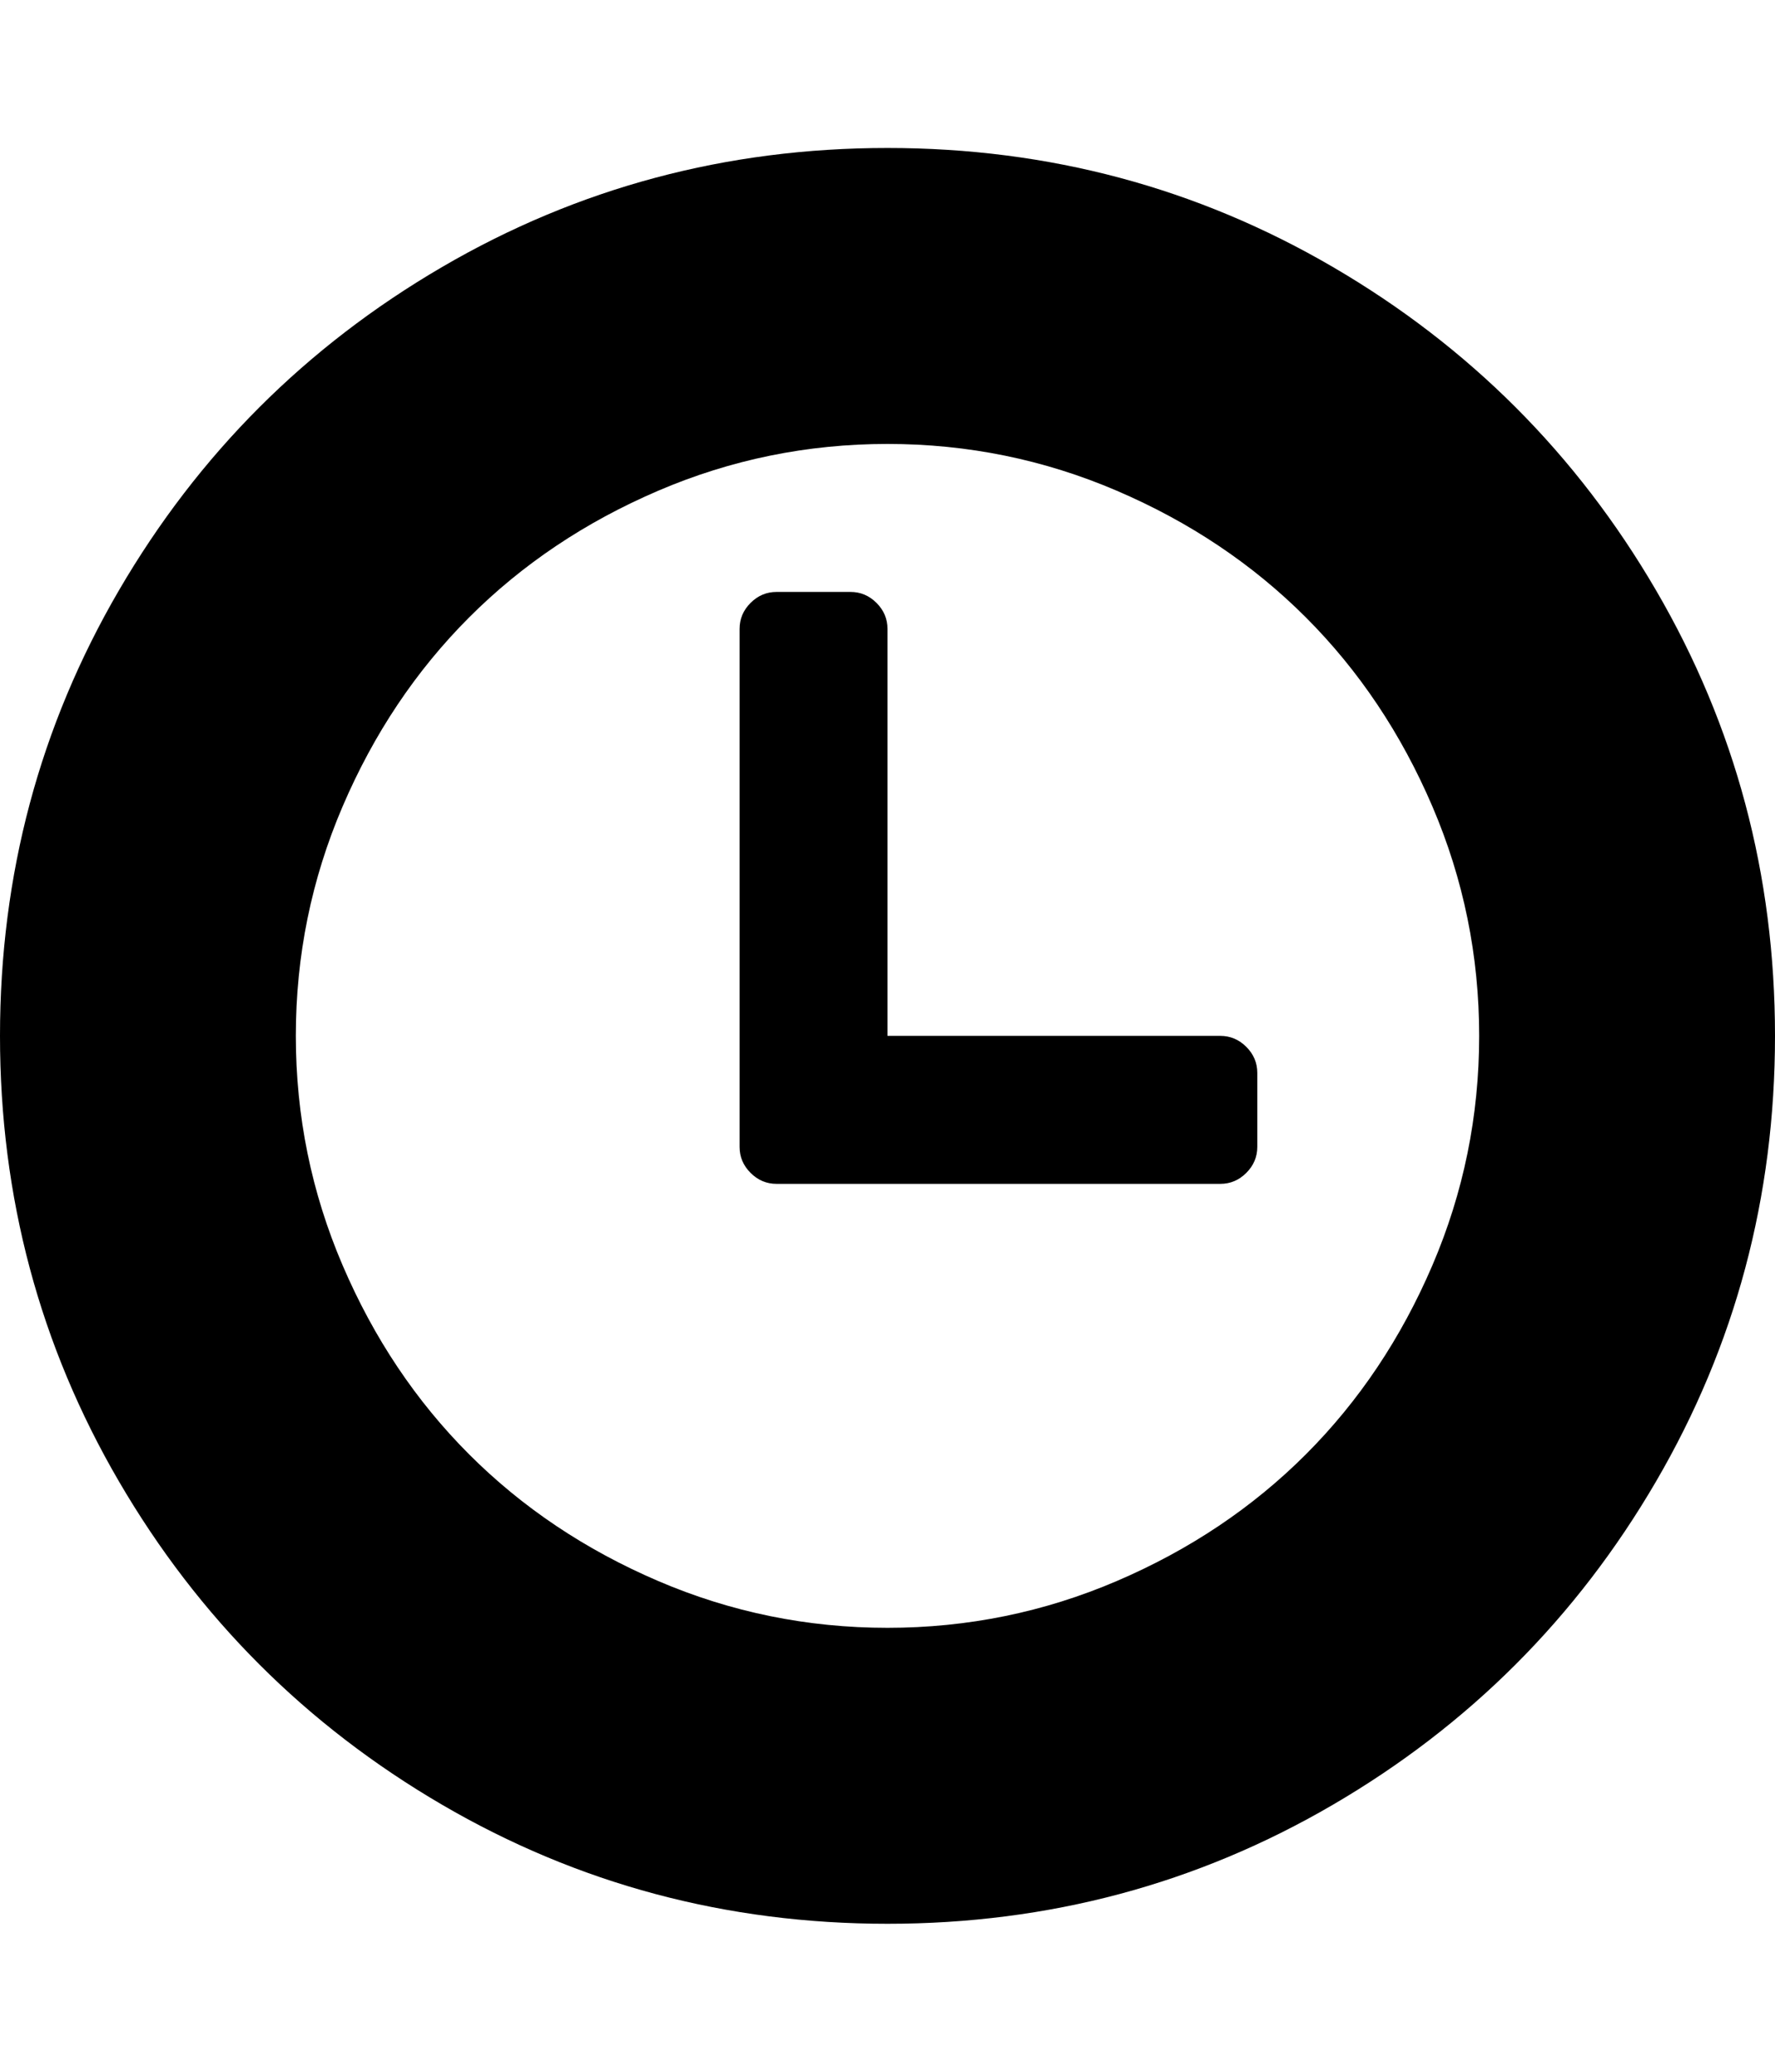 <?xml version="1.0" encoding="utf-8"?>
<!-- Generator: Adobe Illustrator 14.0.0, SVG Export Plug-In . SVG Version: 6.00 Build 43363)  -->
<!DOCTYPE svg PUBLIC "-//W3C//DTD SVG 1.1//EN" "http://www.w3.org/Graphics/SVG/1.1/DTD/svg11.dtd">
<svg version="1.1" id="Layer_1" xmlns="http://www.w3.org/2000/svg" xmlns:xlink="http://www.w3.org/1999/xlink" x="0px" y="0px"
	 width="1536px" height="1792px" viewBox="0 0 1536 1792" enable-background="new 0 0 1536 1792" xml:space="preserve">
<path d="M1088,928v64c0,8.667-3.167,16.167-9.5,22.5s-13.833,9.5-22.5,9.5H672c-8.667,0-16.167-3.167-22.5-9.5s-9.5-13.833-9.5-22.5
	V544c0-8.667,3.167-16.167,9.5-22.5s13.833-9.5,22.5-9.5h64c8.667,0,16.167,3.167,22.5,9.5s9.5,13.833,9.5,22.5v352h288
	c8.667,0,16.167,3.167,22.5,9.5S1088,919.333,1088,928z M1280,896c0-69.333-13.5-135.5-40.5-198.5S1176,580,1130,534
	s-100.5-82.5-163.5-109.5S837.333,384,768,384s-135.5,13.5-198.5,40.5S452,488,406,534s-82.5,100.5-109.5,163.5S256,826.667,256,896
	s13.5,135.5,40.5,198.5S360,1212,406,1258s100.5,82.5,163.5,109.5S698.667,1408,768,1408s135.5-13.5,198.5-40.5S1084,1304,1130,1258
	s82.5-100.5,109.5-163.5S1280,965.333,1280,896z M1536,896c0,139.333-34.333,267.833-103,385.5s-161.833,210.833-279.5,279.5
	S907.333,1664,768,1664s-267.833-34.333-385.5-103c-117.666-68.667-210.833-161.833-279.5-279.5C34.334,1163.833,0,1035.333,0,896
	s34.334-267.833,103-385.5C171.667,392.833,264.834,299.667,382.5,231C500.167,162.333,628.667,128,768,128
	s267.833,34.333,385.5,103s210.833,161.833,279.5,279.5C1501.667,628.167,1536,756.667,1536,896z"/>
</svg>
